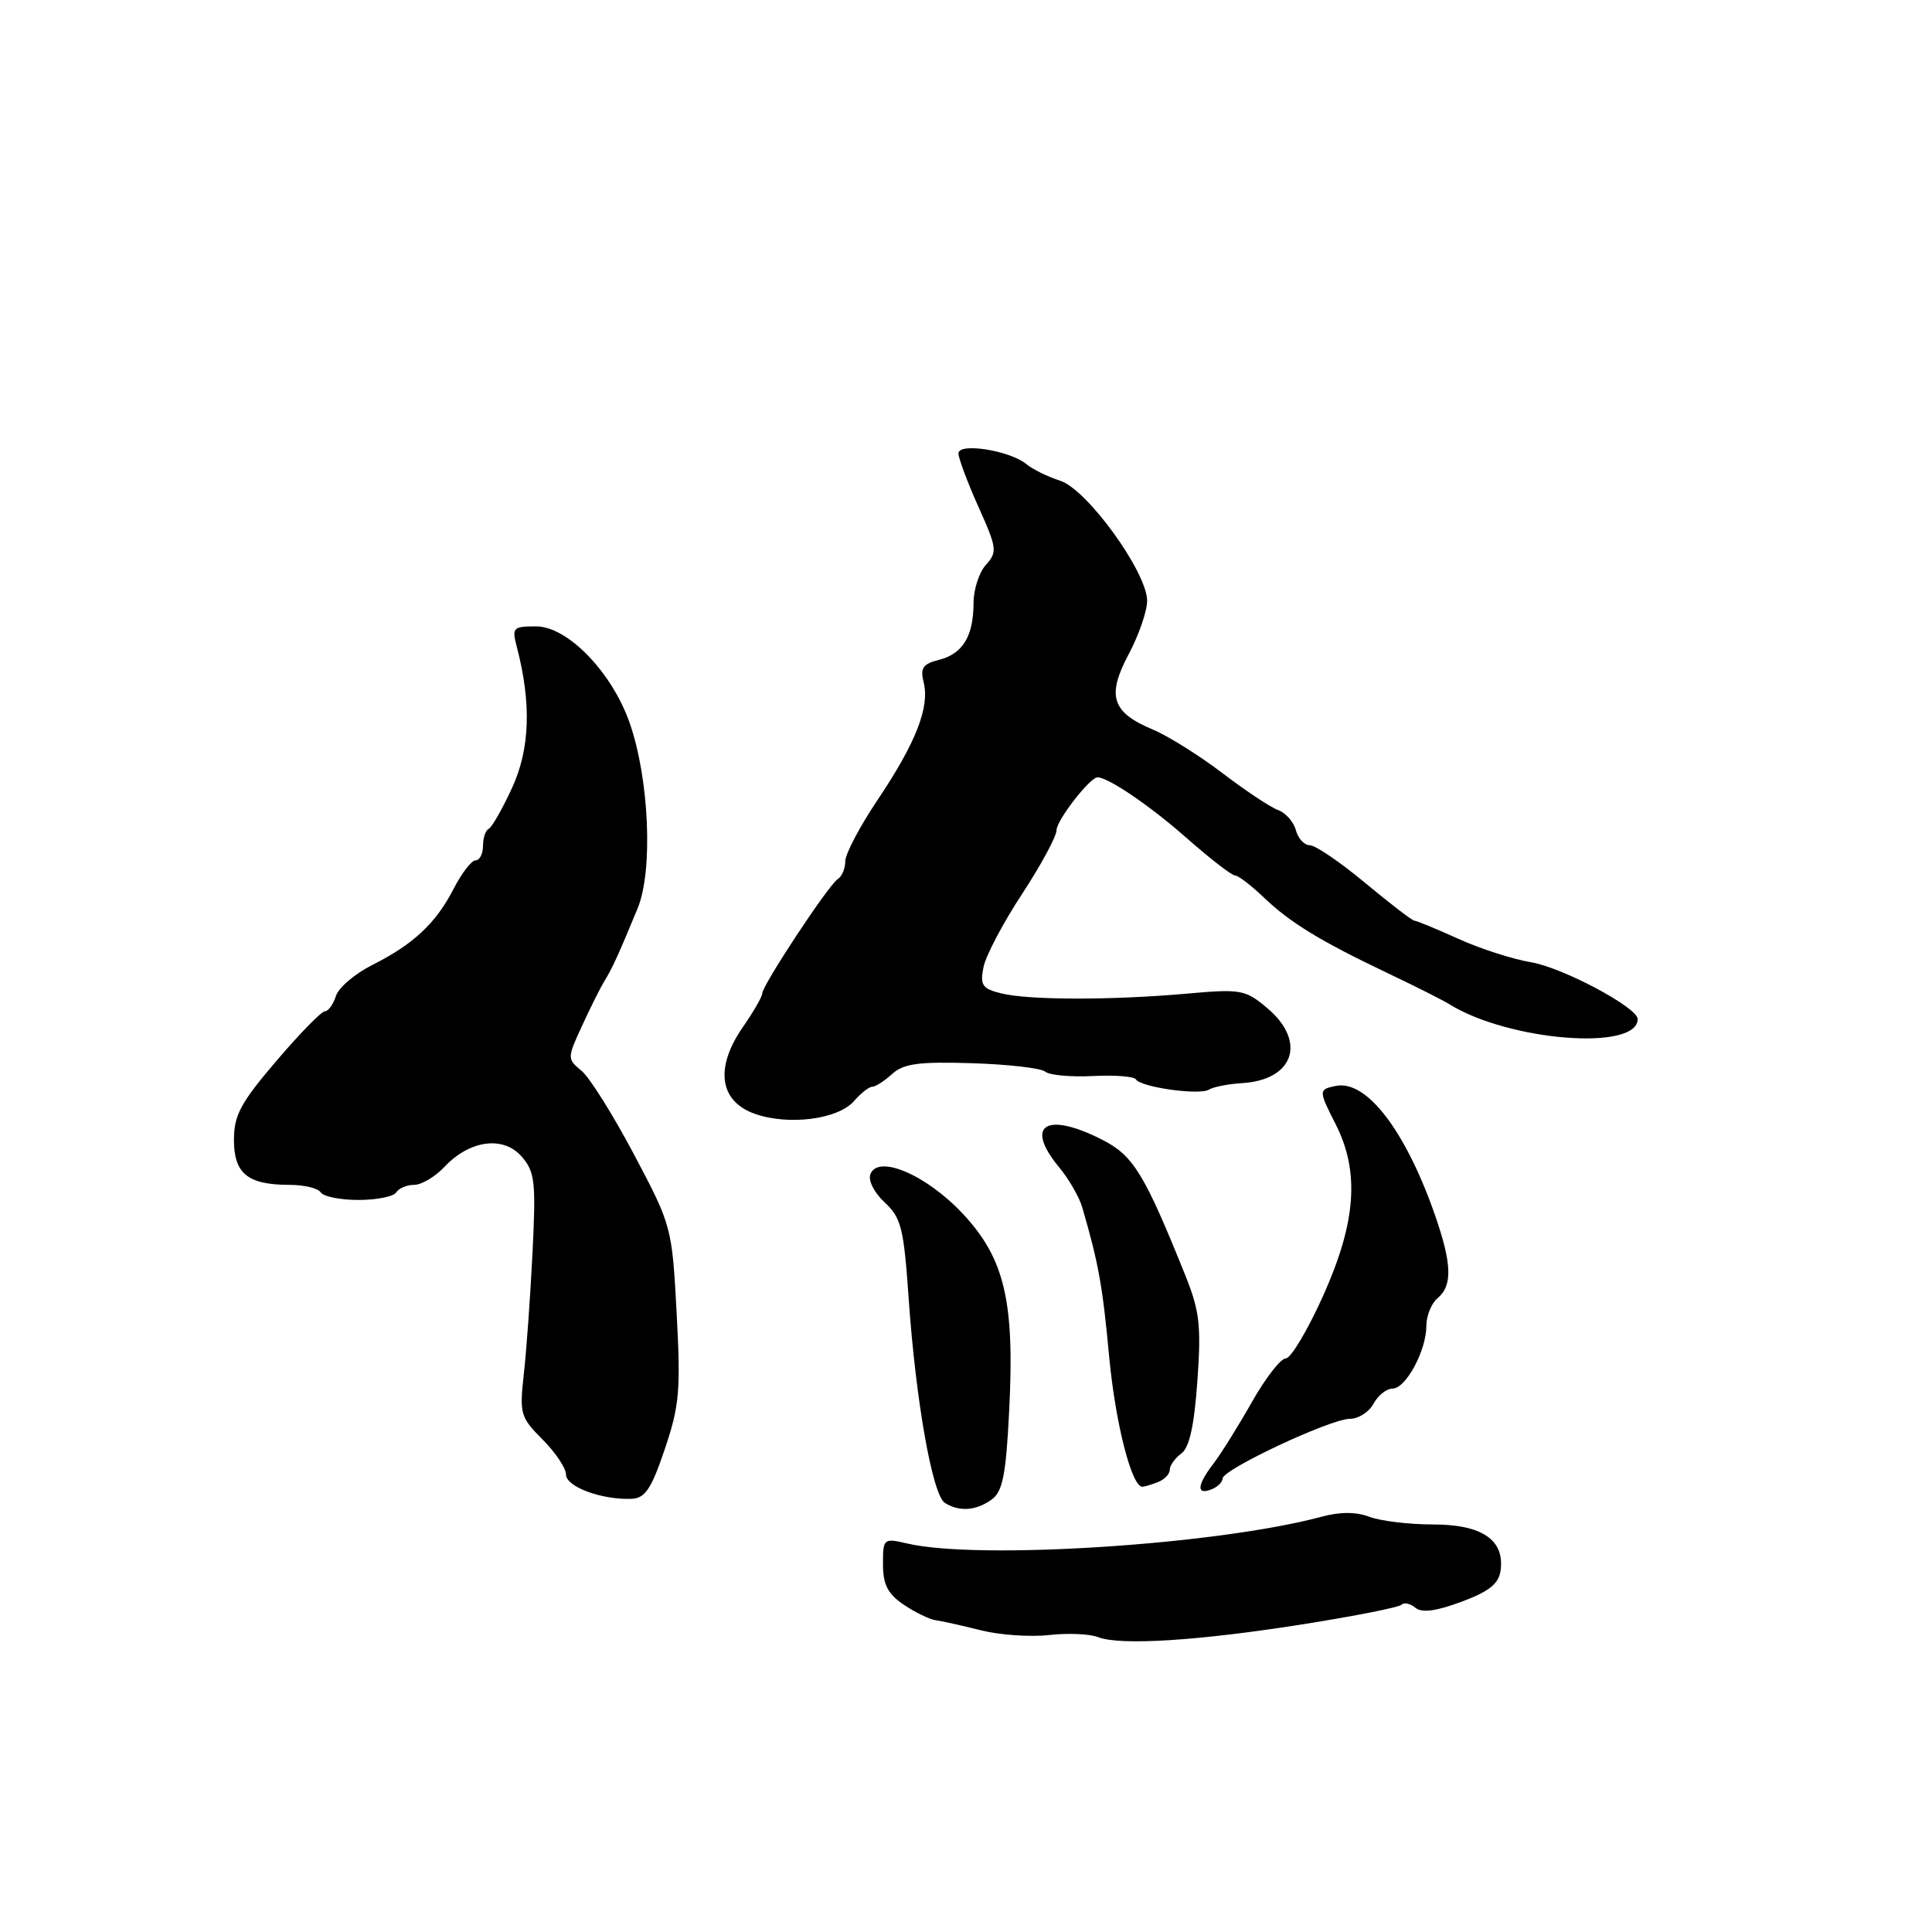 <?xml version="1.0" encoding="UTF-8" standalone="no"?>
<!DOCTYPE svg PUBLIC "-//W3C//DTD SVG 1.1//EN" "http://www.w3.org/Graphics/SVG/1.1/DTD/svg11.dtd" >
<svg xmlns="http://www.w3.org/2000/svg" xmlns:xlink="http://www.w3.org/1999/xlink" version="1.1" viewBox="0 0 256 256">
 <g >
 <path fill="currentColor"
d=" M 172.79 215.20 C 179.55 214.13 185.36 212.98 185.70 212.64 C 186.04 212.30 186.87 212.47 187.54 213.03 C 188.39 213.74 190.26 213.50 193.63 212.25 C 197.28 210.90 198.58 209.87 198.83 208.14 C 199.41 204.07 196.40 202.00 189.91 202.00 C 186.73 202.00 182.93 201.54 181.47 200.99 C 179.68 200.31 177.58 200.31 175.09 200.98 C 161.33 204.68 129.75 206.73 120.25 204.53 C 117.06 203.79 117.00 203.84 117.00 207.27 C 117.00 209.97 117.63 211.19 119.75 212.63 C 121.26 213.65 123.17 214.58 124.00 214.69 C 124.83 214.80 127.53 215.41 130.00 216.03 C 132.47 216.65 136.53 216.93 139.00 216.65 C 141.47 216.37 144.40 216.49 145.50 216.93 C 148.43 218.07 158.81 217.42 172.79 215.20 Z  M 131.41 198.69 C 132.86 197.63 133.30 195.42 133.72 186.94 C 134.46 172.42 133.13 166.77 127.57 160.82 C 122.74 155.67 116.35 152.93 115.33 155.59 C 115.01 156.41 115.84 158.05 117.23 159.33 C 119.42 161.37 119.76 162.74 120.40 172.03 C 121.34 185.57 123.55 198.10 125.20 199.14 C 127.10 200.35 129.37 200.18 131.41 198.69 Z  M 88.09 192.01 C 90.03 186.26 90.21 184.23 89.66 174.01 C 89.05 162.59 89.00 162.40 84.02 152.99 C 81.26 147.77 78.13 142.77 77.06 141.89 C 75.14 140.29 75.14 140.23 77.14 135.89 C 78.25 133.47 79.58 130.82 80.09 130.00 C 81.11 128.34 81.96 126.50 84.49 120.36 C 86.55 115.39 86.03 103.24 83.44 95.81 C 81.09 89.07 75.21 83.00 71.04 83.00 C 67.96 83.00 67.81 83.16 68.49 85.75 C 70.43 93.21 70.23 99.24 67.85 104.40 C 66.56 107.20 65.16 109.65 64.75 109.83 C 64.34 110.02 64.00 111.03 64.00 112.08 C 64.00 113.14 63.56 114.00 63.02 114.00 C 62.48 114.00 61.18 115.69 60.12 117.75 C 57.76 122.34 54.79 125.12 49.32 127.87 C 47.03 129.02 44.86 130.87 44.51 131.98 C 44.15 133.09 43.50 134.00 43.05 134.00 C 42.60 134.00 39.71 136.96 36.62 140.58 C 31.89 146.12 31.00 147.77 31.00 151.04 C 31.00 155.52 32.83 157.00 38.38 157.00 C 40.30 157.00 42.16 157.45 42.50 158.00 C 42.84 158.55 45.09 159.00 47.50 159.00 C 49.91 159.00 52.16 158.55 52.50 158.00 C 52.84 157.45 53.91 157.00 54.88 157.00 C 55.86 157.00 57.66 155.92 58.90 154.61 C 62.23 151.06 66.71 150.46 69.13 153.26 C 70.88 155.27 71.03 156.59 70.56 166.00 C 70.27 171.78 69.76 179.00 69.41 182.06 C 68.82 187.33 68.95 187.79 71.89 190.74 C 73.60 192.45 75.00 194.54 75.00 195.39 C 75.00 197.01 79.78 198.77 83.70 198.60 C 85.49 198.52 86.31 197.28 88.09 192.01 Z  M 162.00 195.91 C 162.00 194.71 176.31 188.00 178.87 188.00 C 180.00 188.00 181.41 187.10 182.00 186.00 C 182.59 184.90 183.72 184.00 184.51 184.00 C 186.28 184.00 189.00 178.96 189.00 175.67 C 189.00 174.34 189.68 172.68 190.50 172.00 C 192.49 170.34 192.39 167.43 190.11 160.91 C 186.20 149.75 181.05 143.06 177.00 143.89 C 174.71 144.35 174.71 144.51 176.93 148.86 C 180.20 155.26 179.72 161.91 175.30 171.75 C 173.25 176.29 171.04 180.00 170.37 180.00 C 169.70 180.00 167.69 182.59 165.90 185.75 C 164.11 188.91 161.83 192.57 160.83 193.88 C 158.61 196.78 158.48 198.14 160.50 197.36 C 161.32 197.05 162.00 196.39 162.00 195.91 Z  M 153.42 196.39 C 154.29 196.06 155.00 195.32 155.00 194.75 C 155.00 194.19 155.69 193.22 156.53 192.60 C 157.60 191.82 158.24 188.92 158.66 182.98 C 159.18 175.66 158.96 173.72 157.06 168.99 C 151.64 155.52 150.18 153.13 146.07 151.03 C 138.61 147.23 135.70 149.07 140.34 154.67 C 141.63 156.23 143.01 158.62 143.41 160.00 C 145.56 167.39 146.10 170.38 146.96 179.67 C 147.79 188.56 149.94 197.00 151.37 197.00 C 151.63 197.00 152.55 196.73 153.42 196.39 Z  M 113.16 145.90 C 114.07 144.85 115.16 144.00 115.58 144.00 C 116.00 144.00 117.19 143.24 118.22 142.30 C 119.73 140.93 121.75 140.66 128.78 140.88 C 133.57 141.03 137.94 141.53 138.50 142.00 C 139.06 142.47 141.90 142.73 144.80 142.58 C 147.70 142.43 150.27 142.63 150.51 143.02 C 151.16 144.07 158.94 145.16 160.19 144.38 C 160.78 144.02 162.76 143.63 164.59 143.52 C 171.46 143.10 173.16 138.00 167.92 133.58 C 164.99 131.12 164.44 131.02 157.17 131.67 C 147.22 132.55 136.25 132.53 132.63 131.62 C 130.15 131.00 129.84 130.54 130.32 128.14 C 130.63 126.62 132.93 122.25 135.44 118.44 C 137.94 114.62 140.00 110.82 140.00 109.99 C 140.00 108.70 144.42 103.00 145.43 103.00 C 146.84 103.00 152.37 106.76 157.15 110.97 C 160.29 113.74 163.21 116.00 163.64 116.00 C 164.06 116.00 165.78 117.31 167.45 118.91 C 170.98 122.28 174.93 124.69 184.00 129.01 C 187.57 130.71 191.18 132.52 192.00 133.04 C 199.88 137.95 217.00 139.31 217.00 135.03 C 217.00 133.50 207.01 128.18 202.85 127.50 C 200.46 127.10 196.12 125.71 193.22 124.39 C 190.32 123.08 187.71 122.00 187.43 122.00 C 187.14 122.00 184.21 119.75 180.90 117.00 C 177.60 114.25 174.30 112.00 173.56 112.00 C 172.83 112.00 172.00 111.10 171.71 110.01 C 171.42 108.91 170.36 107.70 169.34 107.33 C 168.33 106.96 165.00 104.75 161.95 102.42 C 158.90 100.10 154.78 97.52 152.78 96.68 C 147.32 94.40 146.61 92.22 149.55 86.70 C 150.90 84.17 152.00 80.97 152.00 79.61 C 152.00 75.83 144.05 64.84 140.48 63.70 C 138.84 63.17 136.82 62.18 136.00 61.50 C 133.82 59.69 127.00 58.61 127.00 60.08 C 127.00 60.72 128.19 63.90 129.64 67.14 C 132.11 72.63 132.17 73.15 130.64 74.84 C 129.74 75.84 129.00 78.11 129.00 79.89 C 129.00 84.28 127.57 86.64 124.43 87.43 C 122.28 87.97 121.91 88.51 122.39 90.42 C 123.21 93.69 121.36 98.42 116.32 105.94 C 113.94 109.48 112.00 113.16 112.00 114.13 C 112.00 115.09 111.55 116.16 110.99 116.50 C 109.79 117.25 101.00 130.57 101.00 131.64 C 101.00 132.06 99.84 134.06 98.43 136.10 C 94.70 141.48 95.31 145.91 100.00 147.58 C 104.48 149.17 111.03 148.33 113.16 145.90 Z "/>
</g>
</svg>